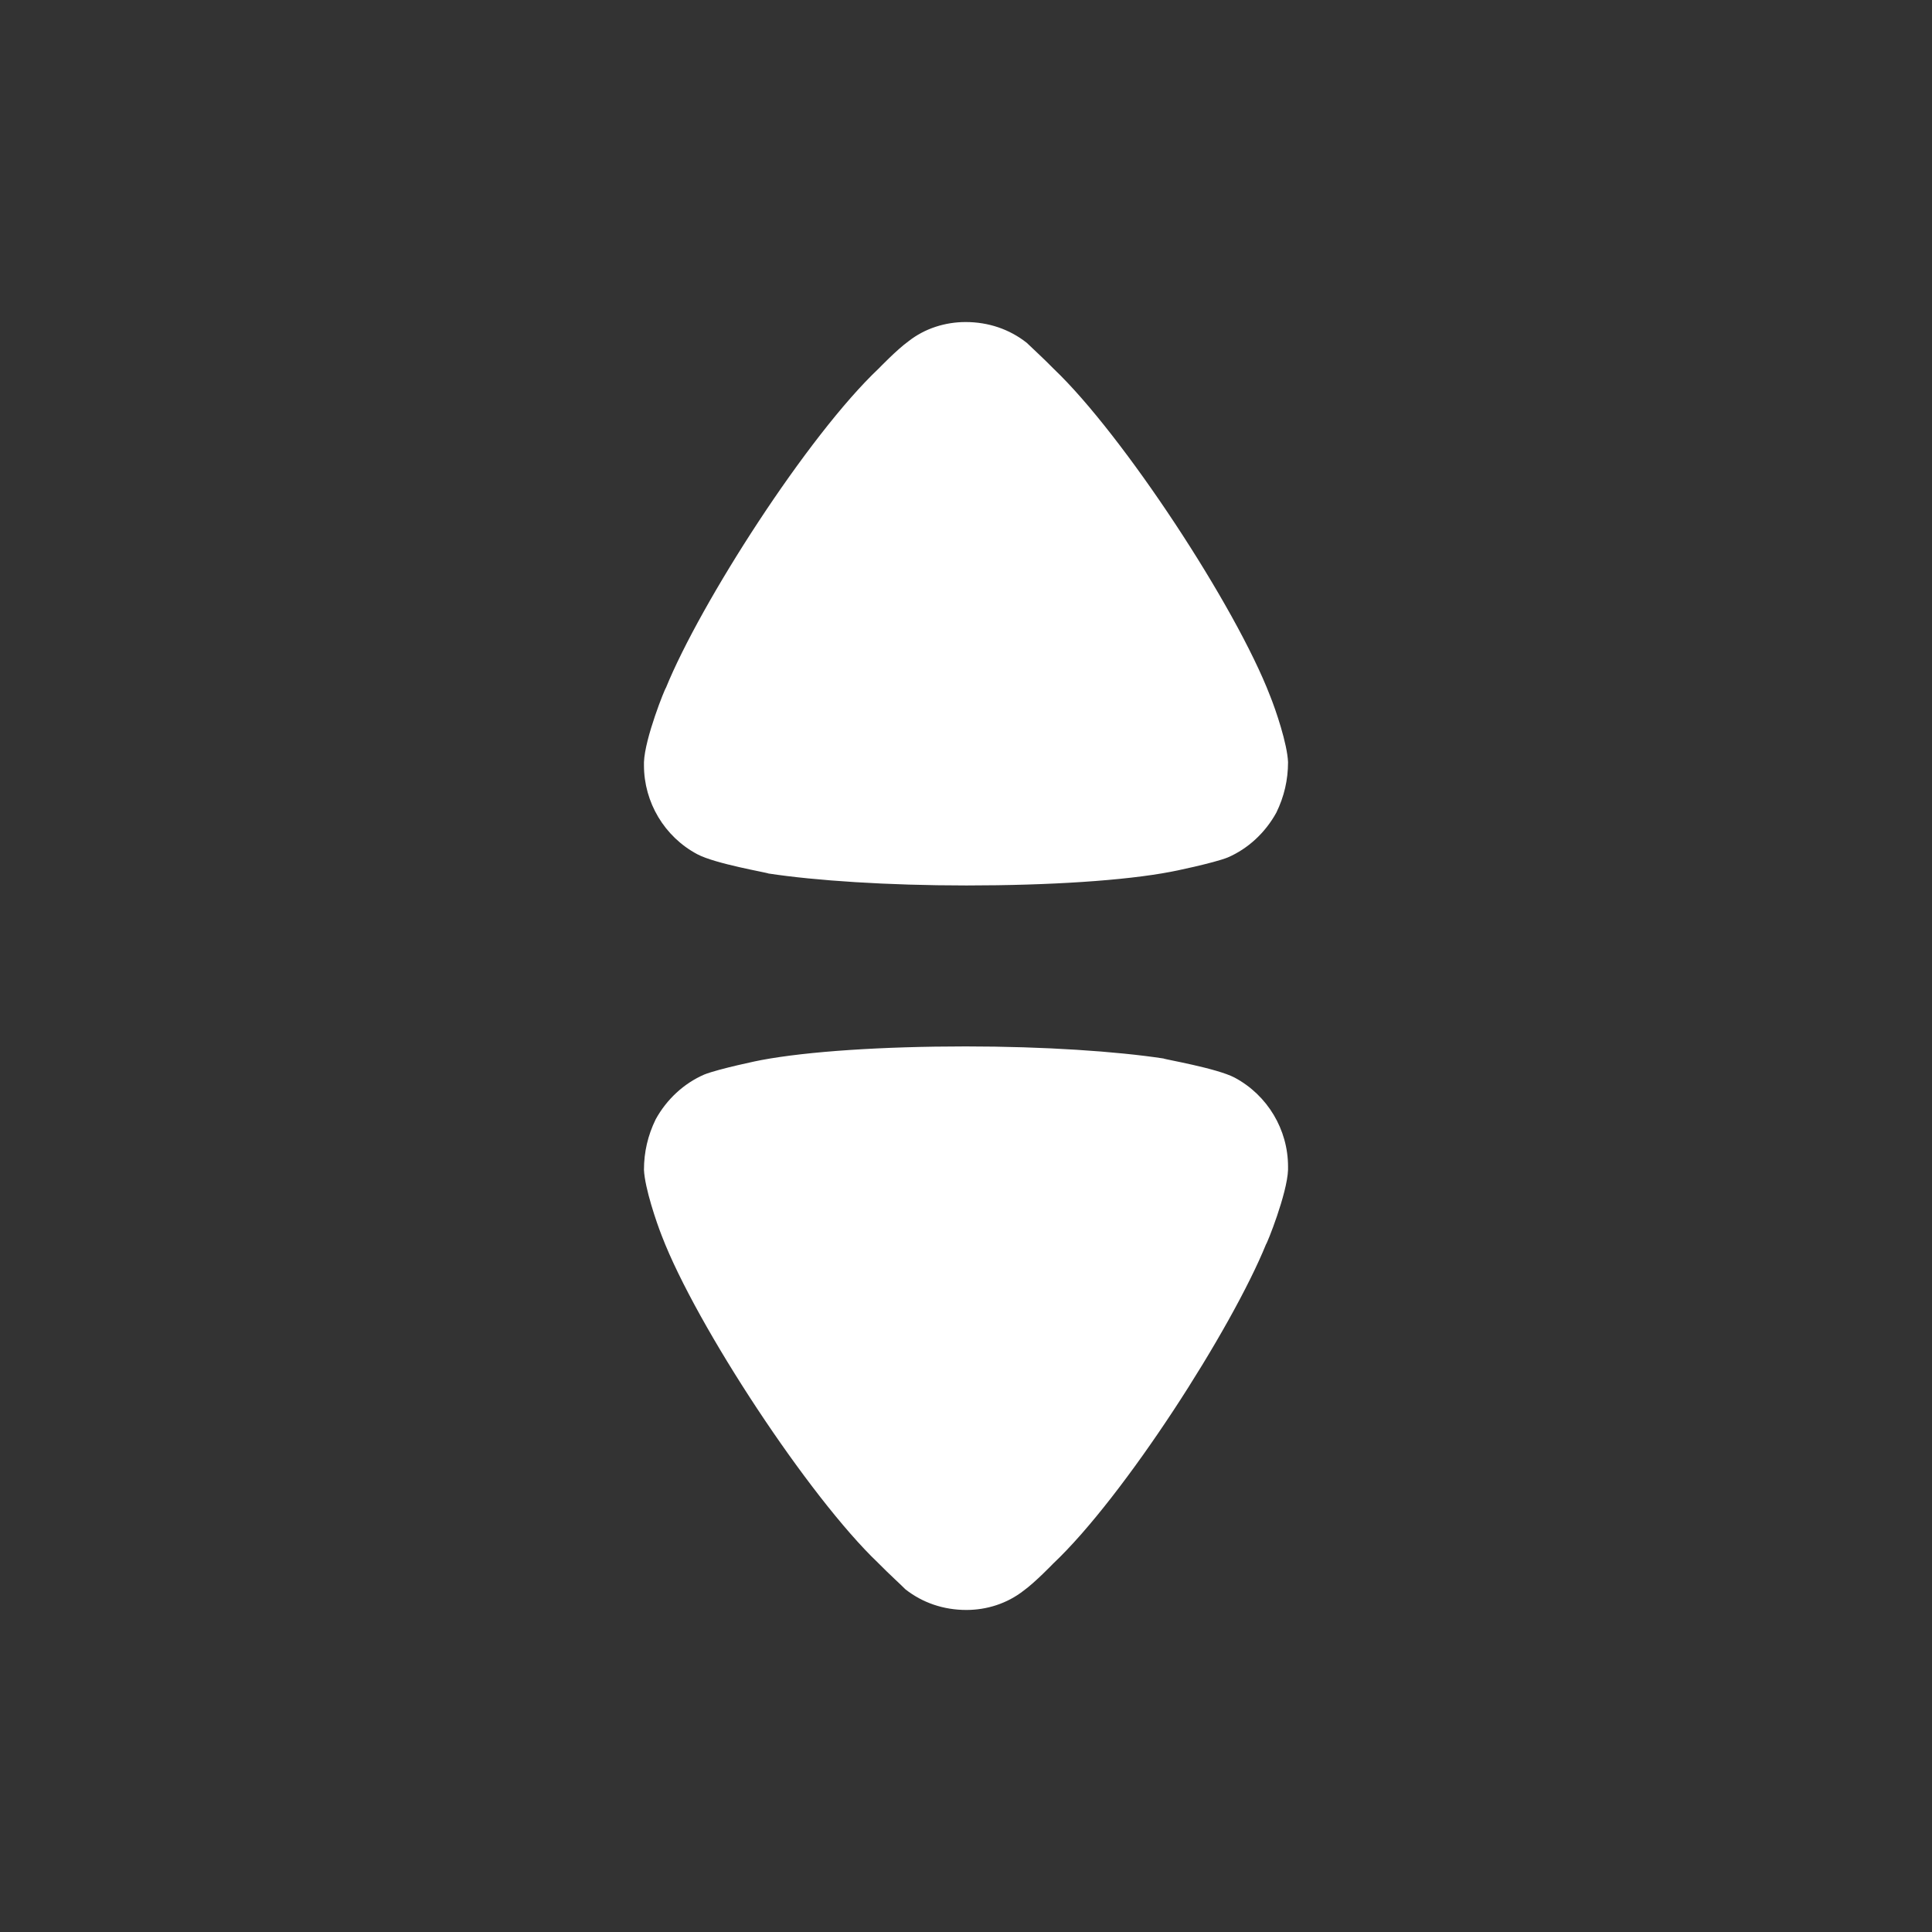 <svg width="16" height="16" viewBox="0 0 16 16" fill="none" xmlns="http://www.w3.org/2000/svg">
<rect x="0" y="0" width="16" height="16" fill="#333333" stroke="none"/>
<path d="M7.497 13.161C7.472 13.134 7.362 13.035 7.271 12.942C6.701 12.399 5.767 10.98 5.482 10.238C5.437 10.125 5.34 9.84 5.333 9.688C5.333 9.542 5.365 9.403 5.43 9.27C5.521 9.104 5.664 8.972 5.832 8.899C5.949 8.852 6.299 8.779 6.305 8.779C6.688 8.707 7.309 8.666 7.997 8.666C8.651 8.666 9.248 8.707 9.636 8.766C9.642 8.773 10.077 8.846 10.226 8.925C10.498 9.071 10.667 9.356 10.667 9.661V9.688C10.66 9.886 10.491 10.304 10.485 10.304C10.2 11.006 9.312 12.392 8.722 12.949C8.722 12.949 8.571 13.106 8.476 13.174C8.34 13.28 8.172 13.333 8.003 13.333C7.815 13.333 7.64 13.274 7.497 13.161Z" fill="white"/>
<path d="M8.503 2.839C8.529 2.865 8.639 2.965 8.729 3.057C9.3 3.601 10.233 5.02 10.518 5.762C10.564 5.875 10.661 6.16 10.667 6.312C10.667 6.458 10.635 6.597 10.57 6.73C10.479 6.895 10.337 7.028 10.168 7.101C10.051 7.148 9.701 7.22 9.695 7.22C9.313 7.293 8.691 7.333 8.004 7.333C7.349 7.333 6.753 7.293 6.364 7.234C6.358 7.227 5.923 7.154 5.774 7.074C5.502 6.929 5.333 6.644 5.333 6.338V6.312C5.34 6.113 5.509 5.696 5.515 5.696C5.801 4.993 6.688 3.608 7.278 3.051C7.278 3.051 7.429 2.894 7.524 2.826C7.66 2.719 7.829 2.667 7.997 2.667C8.185 2.667 8.36 2.726 8.503 2.839Z" fill="white"/>
</svg>
